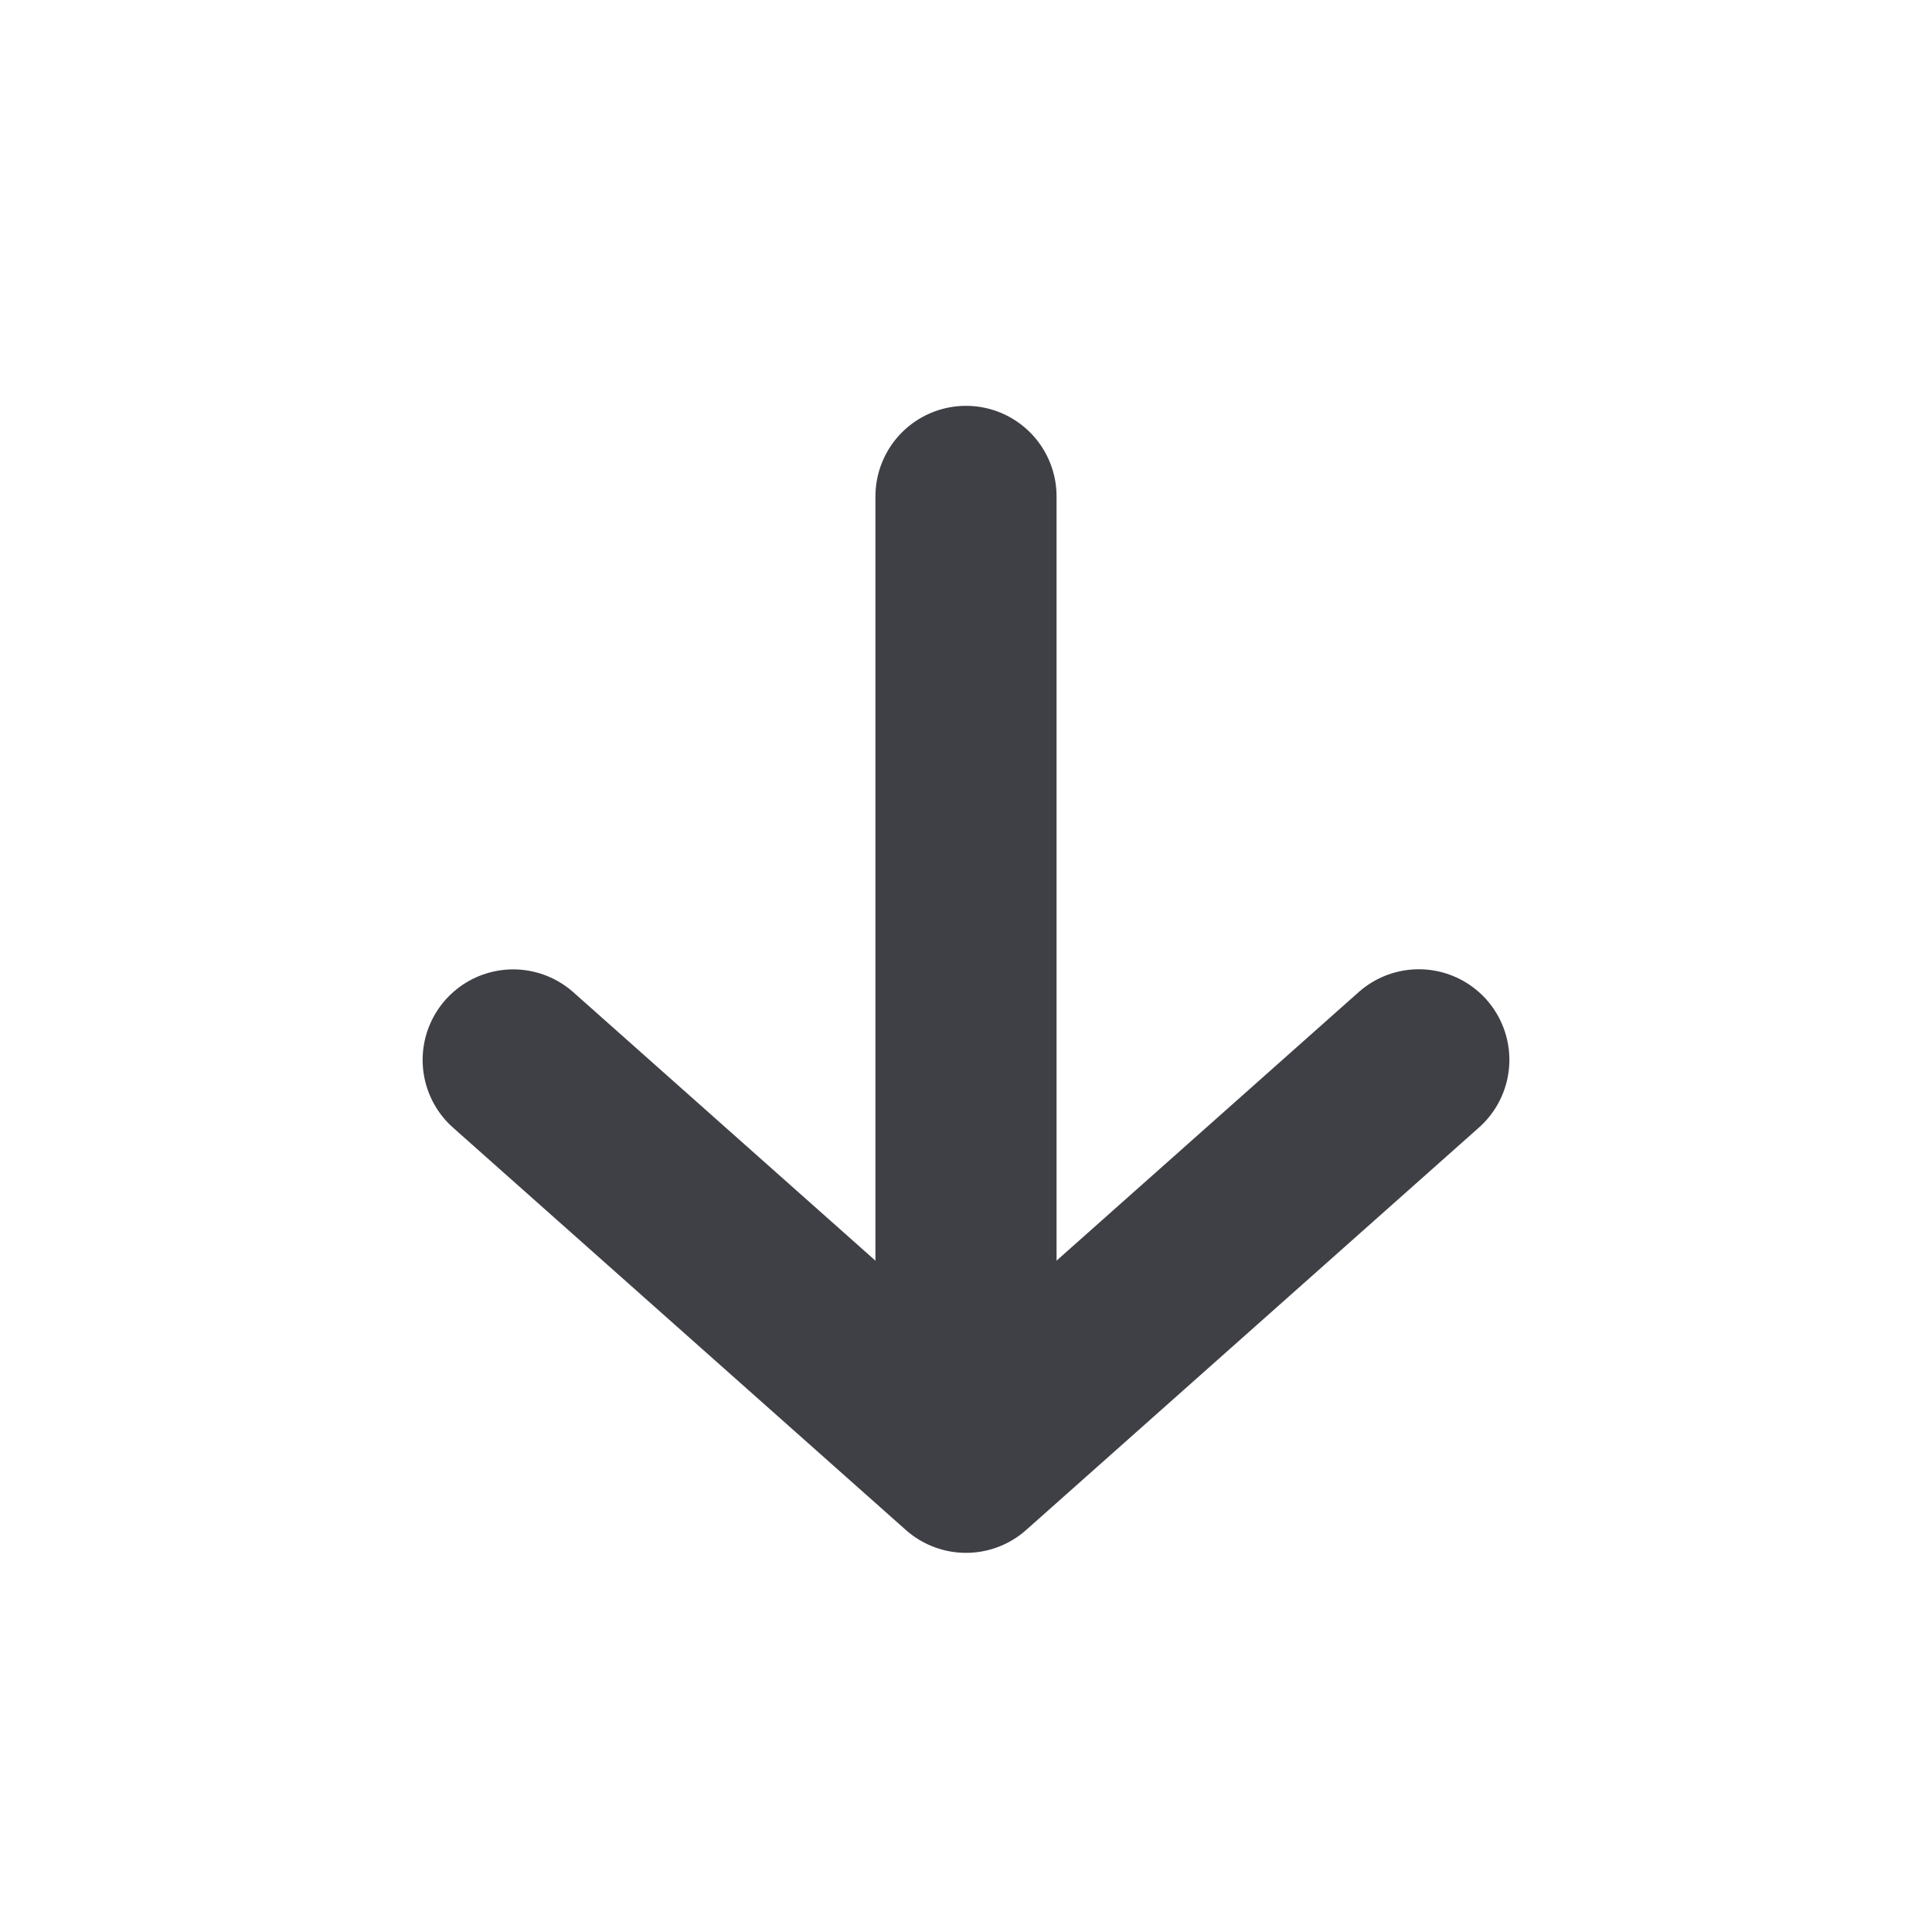 <svg xmlns="http://www.w3.org/2000/svg" width="16" height="16" fill="none" viewBox="0 0 16 16">
  <path stroke="#3F3F46" stroke-linecap="round" stroke-width="1.5" d="M8 10.778V4.111" />
  <path stroke="#3F3F46" stroke-linecap="round" stroke-linejoin="round" stroke-width="1.5"
    d="M4.25 8.778 8 12.11l3.75-3.333" />
</svg>